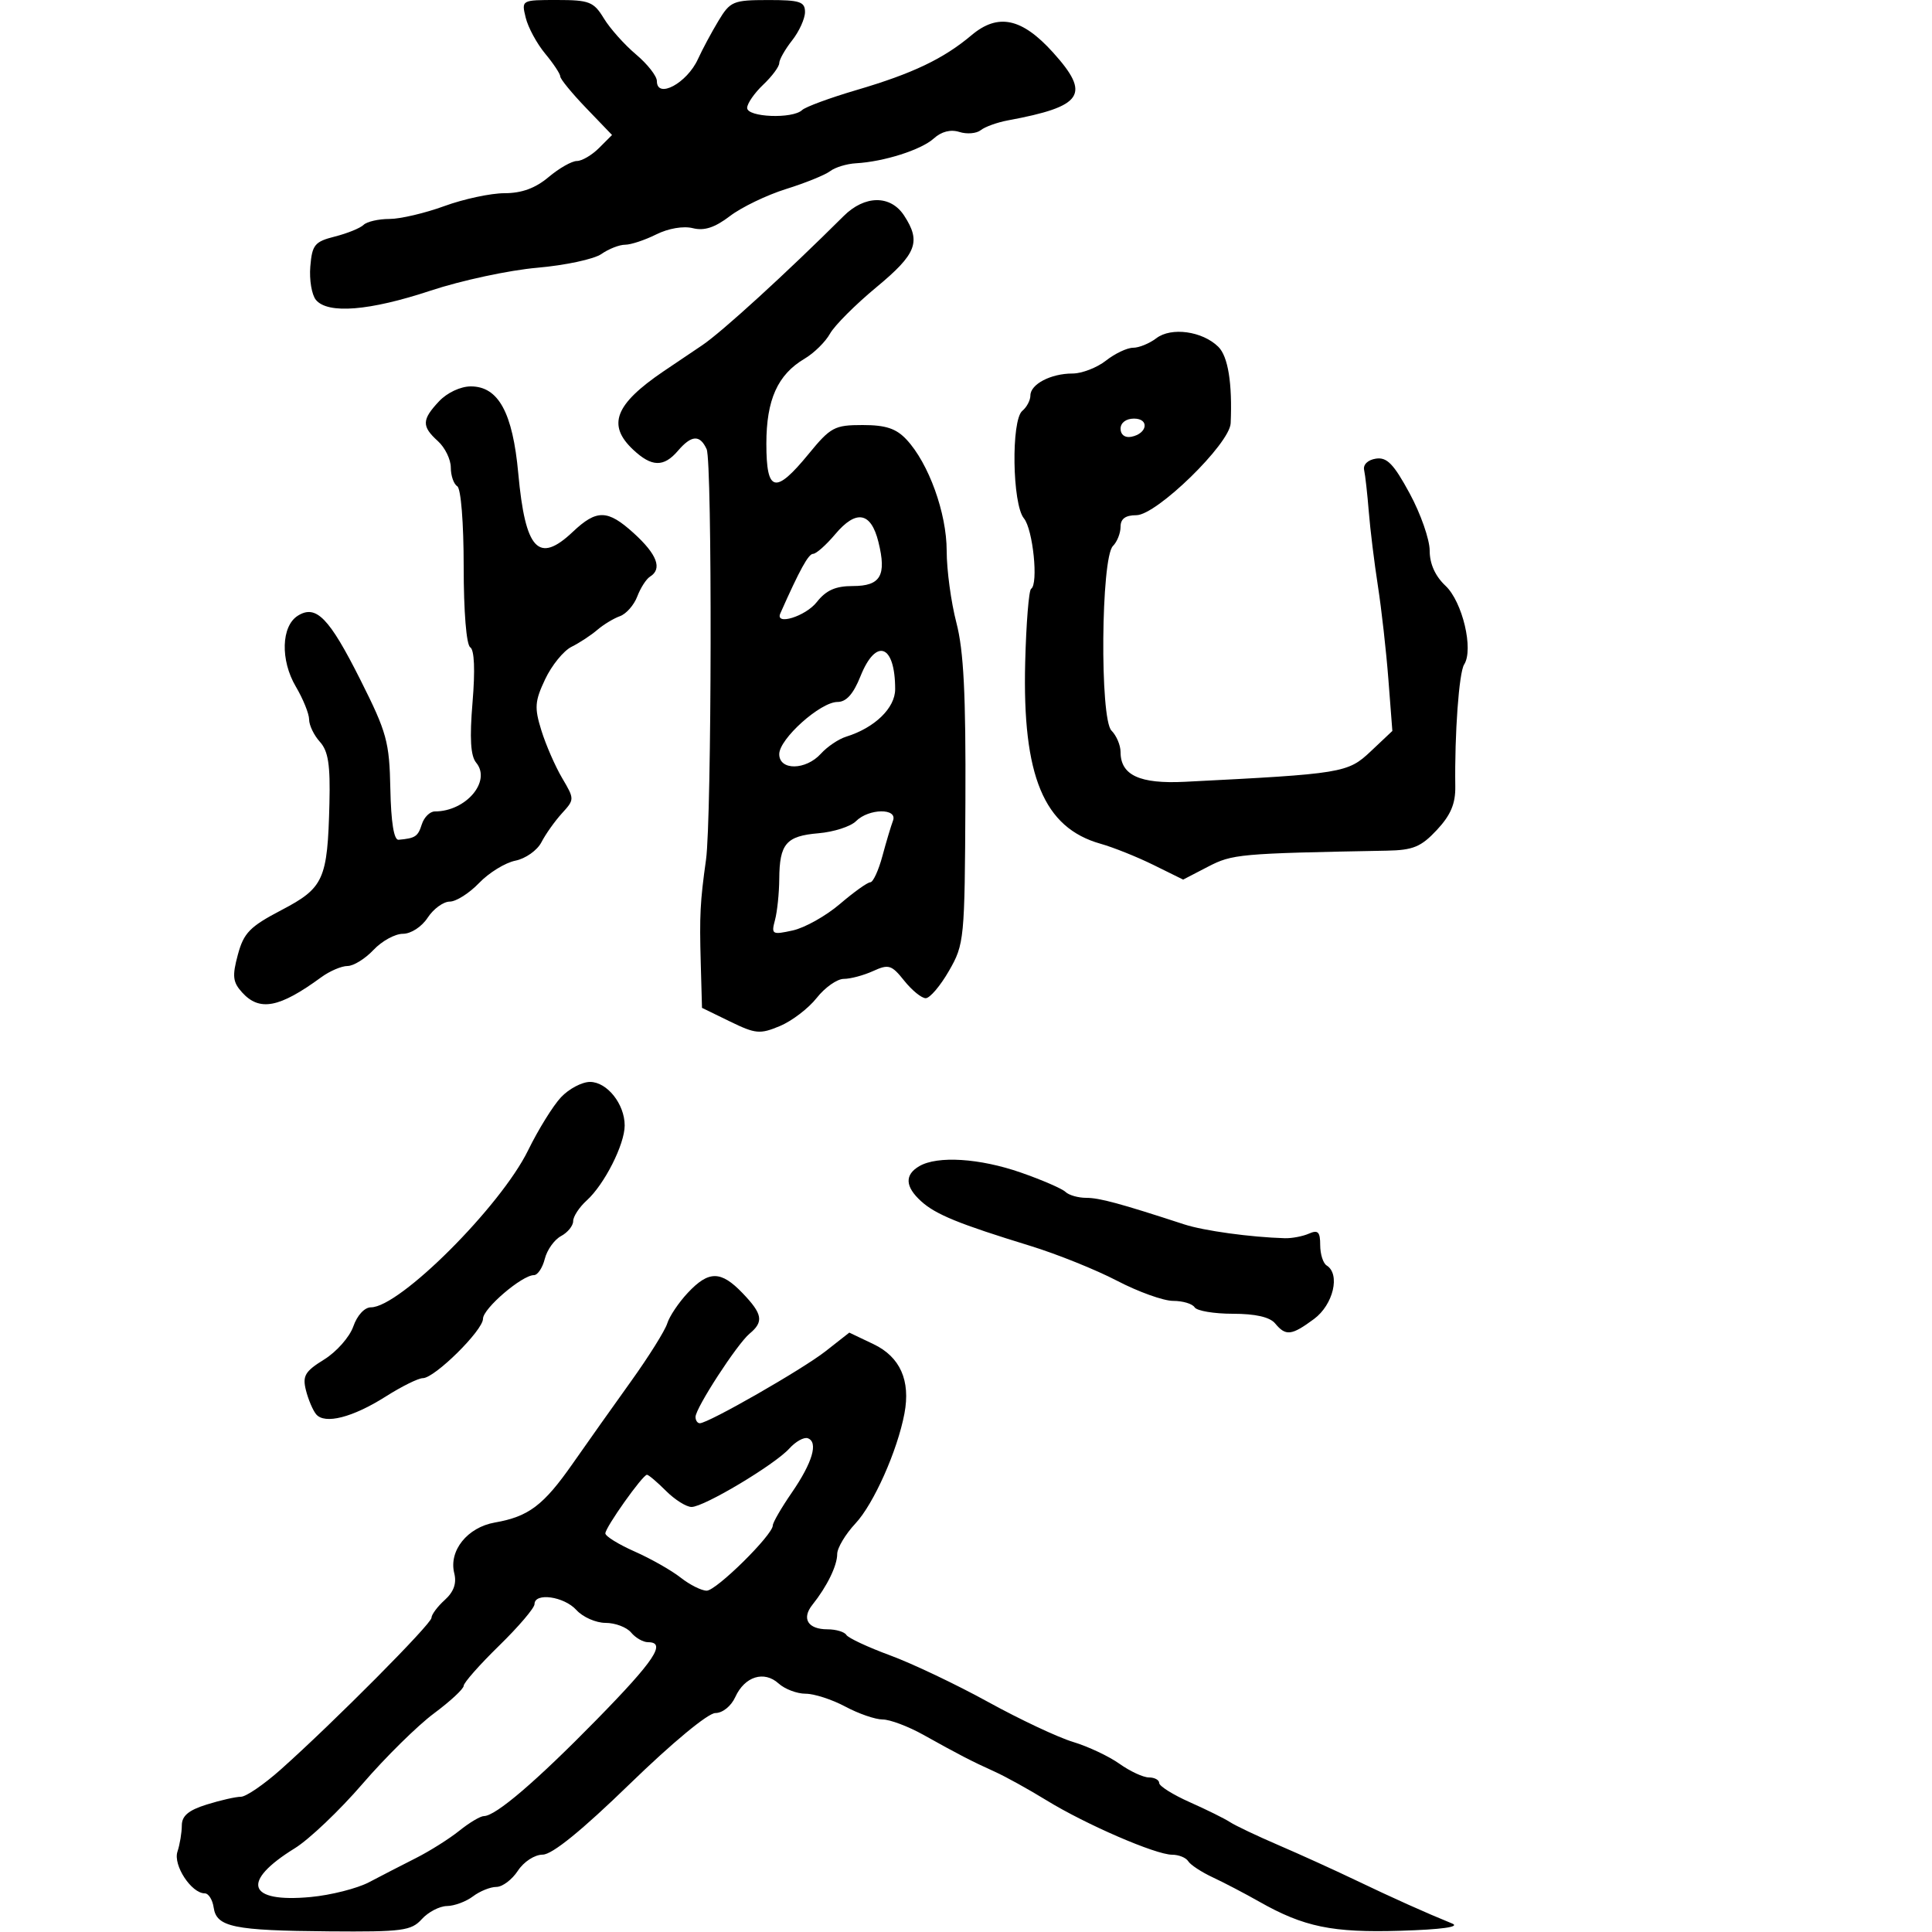 <svg xmlns="http://www.w3.org/2000/svg" width="300" height="300" viewBox="0 0 300 300" version="1.1">
	<path d="M 81.633 2.750 C 82.002 4.263, 83.361 6.772, 84.652 8.327 C 85.943 9.881, 87 11.478, 87 11.875 C 87 12.272, 88.809 14.479, 91.019 16.780 L 95.038 20.962 93.019 22.981 C 91.909 24.091, 90.360 25, 89.577 25 C 88.794 25, 86.816 26.125, 85.182 27.500 C 83.133 29.224, 81.010 30, 78.342 30 C 76.213 30, 72.009 30.900, 69 32 C 65.991 33.100, 62.149 34, 60.464 34 C 58.779 34, 56.973 34.415, 56.450 34.922 C 55.928 35.429, 53.925 36.242, 52 36.730 C 48.865 37.523, 48.467 38.008, 48.185 41.378 C 48.012 43.447, 48.405 45.783, 49.058 46.570 C 50.906 48.796, 57.379 48.274, 66.852 45.133 C 71.609 43.556, 79.060 41.956, 83.411 41.577 C 87.763 41.198, 92.250 40.238, 93.384 39.444 C 94.518 38.650, 96.176 38, 97.069 38 C 97.962 38, 100.133 37.282, 101.893 36.403 C 103.778 35.463, 106.115 35.063, 107.578 35.430 C 109.359 35.877, 110.993 35.344, 113.346 33.550 C 115.152 32.173, 119.075 30.282, 122.064 29.349 C 125.054 28.415, 128.132 27.167, 128.904 26.576 C 129.676 25.984, 131.476 25.434, 132.904 25.354 C 137.270 25.109, 143.046 23.268, 145.001 21.499 C 146.193 20.420, 147.614 20.060, 148.976 20.492 C 150.142 20.862, 151.637 20.735, 152.298 20.208 C 152.959 19.682, 154.850 19.001, 156.500 18.694 C 168.211 16.521, 169.425 14.690, 163.505 8.137 C 158.671 2.787, 154.971 2.006, 150.858 5.466 C 146.493 9.139, 141.711 11.419, 133 13.981 C 128.875 15.194, 125.073 16.595, 124.550 17.093 C 123.079 18.497, 115.997 18.212, 116.017 16.750 C 116.027 16.063, 117.152 14.440, 118.517 13.145 C 119.883 11.850, 121 10.346, 121 9.803 C 121 9.260, 121.900 7.671, 123 6.273 C 124.100 4.874, 125 2.891, 125 1.865 C 125 0.260, 124.197 0.001, 119.250 0.006 C 113.836 0.012, 113.386 0.202, 111.548 3.256 C 110.474 5.040, 109.048 7.702, 108.379 9.171 C 106.672 12.921, 102 15.424, 102 12.589 C 102 11.813, 100.538 9.948, 98.751 8.444 C 96.964 6.940, 94.721 4.425, 93.766 2.855 C 92.192 0.268, 91.510 0, 86.496 0 C 80.963 0, 80.962 0, 81.633 2.750 M 131 33.550 C 122.103 42.412, 112.047 51.596, 109.031 53.615 C 107.089 54.915, 104.375 56.744, 103 57.679 C 95.481 62.791, 94.243 66.001, 98.314 69.826 C 101.191 72.528, 103.063 72.575, 105.268 70 C 107.376 67.538, 108.686 67.465, 109.728 69.750 C 110.608 71.681, 110.522 127.121, 109.629 133.500 C 108.714 140.028, 108.606 142.148, 108.811 149.500 L 109.006 156.500 113.359 158.620 C 117.330 160.554, 118.010 160.616, 121.106 159.321 C 122.973 158.540, 125.545 156.574, 126.822 154.951 C 128.100 153.328, 129.991 152, 131.025 152 C 132.060 152, 134.107 151.453, 135.575 150.784 C 137.993 149.682, 138.447 149.823, 140.409 152.284 C 141.601 153.778, 143.102 155, 143.745 155 C 144.389 155, 146.015 153.088, 147.359 150.750 C 149.738 146.613, 149.806 145.913, 149.907 124.480 C 149.985 107.823, 149.644 101.053, 148.505 96.682 C 147.677 93.503, 147 88.487, 147 85.534 C 147 79.672, 144.204 71.930, 140.758 68.250 C 139.151 66.534, 137.535 66, 133.946 66 C 129.583 66, 128.973 66.327, 125.554 70.500 C 120.384 76.809, 119 76.472, 119 68.904 C 119 62.071, 120.753 58.168, 124.933 55.699 C 126.397 54.834, 128.174 53.086, 128.882 51.813 C 129.591 50.541, 132.832 47.295, 136.085 44.601 C 142.337 39.422, 143.061 37.548, 140.385 33.465 C 138.279 30.251, 134.276 30.287, 131 33.550 M 179.559 52.518 C 178.491 53.333, 176.864 54, 175.944 54 C 175.023 54, 173.126 54.900, 171.727 56 C 170.329 57.100, 167.988 58, 166.527 58 C 163.176 58, 160 59.661, 160 61.413 C 160 62.151, 159.435 63.224, 158.745 63.797 C 156.988 65.255, 157.182 78.309, 158.993 80.491 C 160.399 82.185, 161.270 90.715, 160.110 91.432 C 159.759 91.649, 159.346 96.789, 159.191 102.855 C 158.742 120.510, 162.075 128.530, 170.897 131.018 C 172.879 131.577, 176.574 133.058, 179.109 134.308 L 183.719 136.583 187.563 134.588 C 191.367 132.614, 192.386 132.522, 215.349 132.091 C 219.428 132.014, 220.661 131.504, 223.114 128.878 C 225.263 126.577, 226.016 124.802, 225.977 122.128 C 225.858 113.978, 226.552 104.419, 227.353 103.179 C 228.851 100.859, 227.092 93.435, 224.459 90.962 C 222.857 89.456, 222 87.554, 222 85.503 C 222 83.772, 220.603 79.775, 218.895 76.622 C 216.410 72.035, 215.361 70.954, 213.645 71.218 C 212.394 71.410, 211.634 72.147, 211.821 72.987 C 211.998 73.779, 212.324 76.693, 212.546 79.463 C 212.768 82.234, 213.405 87.425, 213.962 91 C 214.518 94.575, 215.251 101.100, 215.589 105.500 L 216.205 113.500 212.853 116.663 C 209.280 120.033, 208.520 120.157, 184 121.396 C 176.975 121.751, 174 120.376, 174 116.774 C 174 115.720, 173.364 114.222, 172.588 113.445 C 170.763 111.620, 170.960 86.640, 172.814 84.786 C 173.466 84.134, 174 82.790, 174 81.800 C 174 80.556, 174.757 80, 176.451 80 C 179.588 80, 190.957 68.914, 191.097 65.719 C 191.368 59.514, 190.693 55.340, 189.178 53.848 C 186.714 51.422, 181.872 50.752, 179.559 52.518 M 68.174 62.314 C 65.486 65.176, 65.458 66.199, 68 68.500 C 69.100 69.495, 70 71.339, 70 72.596 C 70 73.853, 70.450 75.160, 71 75.500 C 71.576 75.856, 72 81.157, 72 88 C 72 94.979, 72.420 100.141, 73.018 100.511 C 73.661 100.909, 73.793 104.045, 73.376 109.047 C 72.907 114.668, 73.070 117.380, 73.941 118.429 C 76.333 121.311, 72.356 126, 67.520 126 C 66.758 126, 65.849 126.900, 65.500 128 C 64.897 129.900, 64.498 130.165, 61.888 130.400 C 61.167 130.465, 60.718 127.679, 60.613 122.500 C 60.465 115.177, 60.072 113.746, 55.976 105.592 C 51.115 95.917, 49.084 93.832, 46.250 95.606 C 43.668 97.223, 43.515 102.513, 45.933 106.610 C 47.070 108.538, 48 110.841, 48 111.728 C 48 112.616, 48.752 114.174, 49.672 115.190 C 50.972 116.627, 51.301 118.753, 51.153 124.769 C 50.861 136.599, 50.289 137.868, 43.698 141.320 C 38.788 143.891, 37.847 144.855, 36.932 148.252 C 36.038 151.571, 36.143 152.501, 37.590 154.099 C 40.301 157.095, 43.376 156.507, 49.878 151.750 C 51.193 150.787, 53.031 150, 53.961 150 C 54.890 150, 56.708 148.875, 58 147.500 C 59.292 146.125, 61.343 145, 62.559 145 C 63.814 145, 65.478 143.919, 66.408 142.500 C 67.309 141.125, 68.852 140, 69.836 140 C 70.820 140, 72.872 138.699, 74.396 137.108 C 75.920 135.518, 78.455 133.959, 80.029 133.644 C 81.603 133.329, 83.422 132.043, 84.071 130.786 C 84.719 129.529, 86.147 127.514, 87.243 126.310 C 89.224 124.133, 89.224 124.098, 87.285 120.810 C 86.212 118.989, 84.765 115.673, 84.070 113.440 C 82.963 109.887, 83.036 108.891, 84.653 105.467 C 85.669 103.315, 87.509 101.052, 88.743 100.438 C 89.977 99.825, 91.777 98.643, 92.743 97.813 C 93.709 96.983, 95.294 96.022, 96.265 95.678 C 97.236 95.333, 98.446 93.958, 98.953 92.623 C 99.461 91.287, 100.354 89.899, 100.938 89.538 C 102.885 88.335, 102.035 86.081, 98.390 82.774 C 94.348 79.109, 92.656 79.075, 88.945 82.584 C 83.620 87.620, 81.568 85.419, 80.476 73.500 C 79.611 64.063, 77.394 60, 73.106 60 C 71.517 60, 69.428 60.980, 68.174 62.314 M 174 66.573 C 174 67.505, 174.680 68.015, 175.667 67.823 C 178.176 67.337, 178.520 65, 176.083 65 C 174.855 65, 174 65.646, 174 66.573 M 129.694 82.952 C 128.283 84.628, 126.737 86, 126.257 86 C 125.536 86, 124.183 88.457, 121.167 95.250 C 120.306 97.187, 125.084 95.708, 126.821 93.500 C 128.275 91.652, 129.736 91, 132.425 91 C 136.746 91, 137.693 89.368, 136.399 84.150 C 135.246 79.496, 132.948 79.085, 129.694 82.952 M 133.617 105 C 132.507 107.775, 131.412 109, 130.043 109 C 127.394 109, 121 114.730, 121 117.104 C 121 119.676, 125.124 119.626, 127.477 117.026 C 128.460 115.940, 130.217 114.756, 131.382 114.394 C 135.826 113.016, 139 109.942, 139 107.014 C 139 100.068, 136.034 98.959, 133.617 105 M 132.918 127.511 C 132.087 128.342, 129.463 129.187, 127.088 129.388 C 122.071 129.813, 121.041 131.017, 121.002 136.500 C 120.986 138.700, 120.688 141.563, 120.341 142.861 C 119.742 145.096, 119.890 145.183, 123.102 144.478 C 124.968 144.068, 128.264 142.218, 130.427 140.366 C 132.590 138.515, 134.712 137, 135.141 137 C 135.571 137, 136.415 135.172, 137.017 132.937 C 137.619 130.703, 138.359 128.228, 138.662 127.437 C 139.421 125.461, 134.910 125.519, 132.918 127.511 M 87.109 170.384 C 85.878 171.694, 83.577 175.407, 81.997 178.634 C 77.736 187.334, 62.053 203, 57.604 203 C 56.609 203, 55.463 204.241, 54.860 205.973 C 54.289 207.608, 52.254 209.916, 50.335 211.102 C 47.363 212.939, 46.945 213.643, 47.504 215.873 C 47.865 217.312, 48.577 218.991, 49.087 219.605 C 50.424 221.216, 54.756 220.111, 59.909 216.843 C 62.375 215.279, 64.960 214, 65.654 214 C 67.487 214, 75 206.583, 75 204.774 C 75 203.186, 81.060 198, 82.914 198 C 83.490 198, 84.247 196.863, 84.596 195.474 C 84.945 194.084, 86.078 192.493, 87.115 191.938 C 88.152 191.384, 89 190.340, 89 189.620 C 89 188.899, 89.948 187.453, 91.106 186.405 C 93.851 183.923, 97 177.702, 97 174.762 C 97 171.438, 94.264 168, 91.618 168 C 90.370 168, 88.341 169.073, 87.109 170.384 M 142.750 181.080 C 140.439 182.426, 140.538 184.272, 143.043 186.539 C 145.309 188.590, 148.882 190.049, 160 193.464 C 164.125 194.732, 170.188 197.171, 173.472 198.884 C 176.757 200.598, 180.668 202, 182.163 202 C 183.659 202, 185.160 202.450, 185.500 203 C 185.840 203.550, 188.511 204, 191.437 204 C 194.944 204, 197.179 204.511, 198 205.500 C 199.659 207.499, 200.541 207.399, 204.040 204.812 C 207.037 202.596, 208.160 197.835, 206 196.500 C 205.450 196.160, 205 194.735, 205 193.334 C 205 191.280, 204.660 190.936, 203.250 191.557 C 202.287 191.980, 200.600 192.301, 199.500 192.269 C 194.198 192.116, 186.928 191.115, 183.882 190.120 C 173.921 186.867, 170.720 186, 168.665 186 C 167.419 186, 165.973 185.586, 165.450 185.080 C 164.928 184.574, 161.816 183.224, 158.535 182.080 C 152.132 179.848, 145.579 179.432, 142.750 181.080 M 106.799 200.750 C 105.383 202.262, 103.948 204.400, 103.610 205.500 C 103.272 206.600, 100.737 210.650, 97.977 214.500 C 95.216 218.350, 91.149 224.089, 88.940 227.252 C 84.405 233.746, 82.094 235.496, 76.847 236.415 C 72.572 237.163, 69.660 240.797, 70.536 244.289 C 70.932 245.864, 70.466 247.174, 69.057 248.449 C 67.925 249.472, 67 250.717, 67 251.214 C 67 252.159, 51.840 267.417, 43.616 274.750 C 40.994 277.087, 38.201 279, 37.409 279 C 36.617 279, 34.229 279.543, 32.103 280.206 C 29.274 281.089, 28.236 281.961, 28.232 283.456 C 28.229 284.580, 27.924 286.413, 27.554 287.529 C 26.858 289.632, 29.722 294, 31.798 294 C 32.382 294, 33.005 294.994, 33.180 296.209 C 33.618 299.235, 36.280 299.783, 51.095 299.900 C 62.492 299.991, 63.862 299.810, 65.500 298 C 66.495 296.900, 68.253 295.986, 69.405 295.968 C 70.557 295.951, 72.374 295.276, 73.441 294.468 C 74.509 293.661, 76.144 293, 77.076 293 C 78.008 293, 79.507 291.875, 80.408 290.500 C 81.336 289.084, 83.011 287.994, 84.273 287.987 C 85.744 287.978, 90.341 284.244, 97.814 276.987 C 104.391 270.601, 109.948 266, 111.086 266 C 112.199 266, 113.530 264.930, 114.173 263.519 C 115.635 260.312, 118.644 259.368, 120.900 261.410 C 121.867 262.284, 123.754 263, 125.094 263 C 126.433 263, 129.209 263.900, 131.261 265 C 133.314 266.100, 135.920 267, 137.054 267 C 138.188 267, 141.037 268.073, 143.386 269.385 C 148.944 272.487, 150.864 273.479, 154.500 275.124 C 156.150 275.870, 159.750 277.863, 162.500 279.552 C 168.607 283.302, 179.454 288, 182.007 288 C 183.038 288, 184.164 288.457, 184.509 289.015 C 184.854 289.573, 186.568 290.698, 188.318 291.515 C 190.068 292.332, 193.300 294.022, 195.500 295.270 C 202.460 299.220, 206.889 300.134, 217.500 299.807 C 223.886 299.611, 226.777 299.206, 225.500 298.686 C 221.349 296.997, 216.305 294.733, 210.500 291.953 C 207.200 290.373, 201.800 287.920, 198.500 286.502 C 195.200 285.084, 191.825 283.481, 191 282.940 C 190.175 282.398, 187.363 281.005, 184.750 279.844 C 182.137 278.683, 180 277.343, 180 276.867 C 180 276.390, 179.282 276, 178.404 276 C 177.527 276, 175.469 275.046, 173.832 273.880 C 172.195 272.715, 168.950 271.187, 166.621 270.486 C 164.292 269.785, 158.362 266.995, 153.443 264.286 C 148.524 261.577, 141.678 258.321, 138.229 257.050 C 134.780 255.780, 131.716 254.349, 131.420 253.870 C 131.124 253.392, 129.810 253, 128.500 253 C 125.451 253, 124.430 251.342, 126.152 249.187 C 128.420 246.349, 130 243.115, 130 241.311 C 130 240.367, 131.281 238.224, 132.847 236.548 C 135.671 233.524, 139.351 225.261, 140.439 219.500 C 141.410 214.356, 139.775 210.691, 135.627 208.714 L 131.879 206.927 128.190 209.822 C 124.598 212.640, 109.996 221, 108.665 221 C 108.299 221, 108 220.559, 108 220.019 C 108 218.644, 114.462 208.691, 116.399 207.084 C 118.622 205.239, 118.416 204.043, 115.313 200.805 C 111.941 197.285, 110.055 197.273, 106.799 200.750 M 122.570 224.922 C 120.289 227.443, 109.319 234, 107.383 234 C 106.572 234, 104.784 232.875, 103.409 231.500 C 102.034 230.125, 100.707 229, 100.461 229 C 99.797 229, 94 237.167, 94 238.103 C 94 238.545, 96.046 239.812, 98.547 240.918 C 101.049 242.024, 104.259 243.845, 105.682 244.965 C 107.105 246.084, 108.929 247, 109.734 247 C 111.228 247, 120 238.344, 120 236.870 C 120 236.424, 121.326 234.133, 122.947 231.779 C 126.166 227.105, 127.101 223.919, 125.427 223.329 C 124.837 223.121, 123.551 223.838, 122.570 224.922 M 83 249.087 C 83 249.684, 80.525 252.590, 77.500 255.543 C 74.475 258.496, 72 261.299, 72 261.770 C 72 262.242, 69.919 264.174, 67.376 266.064 C 64.832 267.954, 59.842 272.875, 56.287 277 C 52.731 281.125, 47.998 285.627, 45.768 287.003 C 37.344 292.205, 38.411 295.485, 48.230 294.569 C 51.381 294.275, 55.468 293.240, 57.313 292.267 C 59.158 291.295, 62.429 289.610, 64.583 288.522 C 66.738 287.434, 69.772 285.522, 71.327 284.272 C 72.881 283.022, 74.599 282, 75.143 282 C 76.960 282, 83.277 276.594, 92.673 267 C 101.659 257.824, 103.530 255, 100.622 255 C 99.865 255, 98.685 254.325, 98 253.500 C 97.315 252.675, 95.530 252, 94.033 252 C 92.535 252, 90.495 251.100, 89.500 250 C 87.588 247.887, 83 247.243, 83 249.087" stroke="none" fill="black" fill-rule="evenodd"/>
</svg>